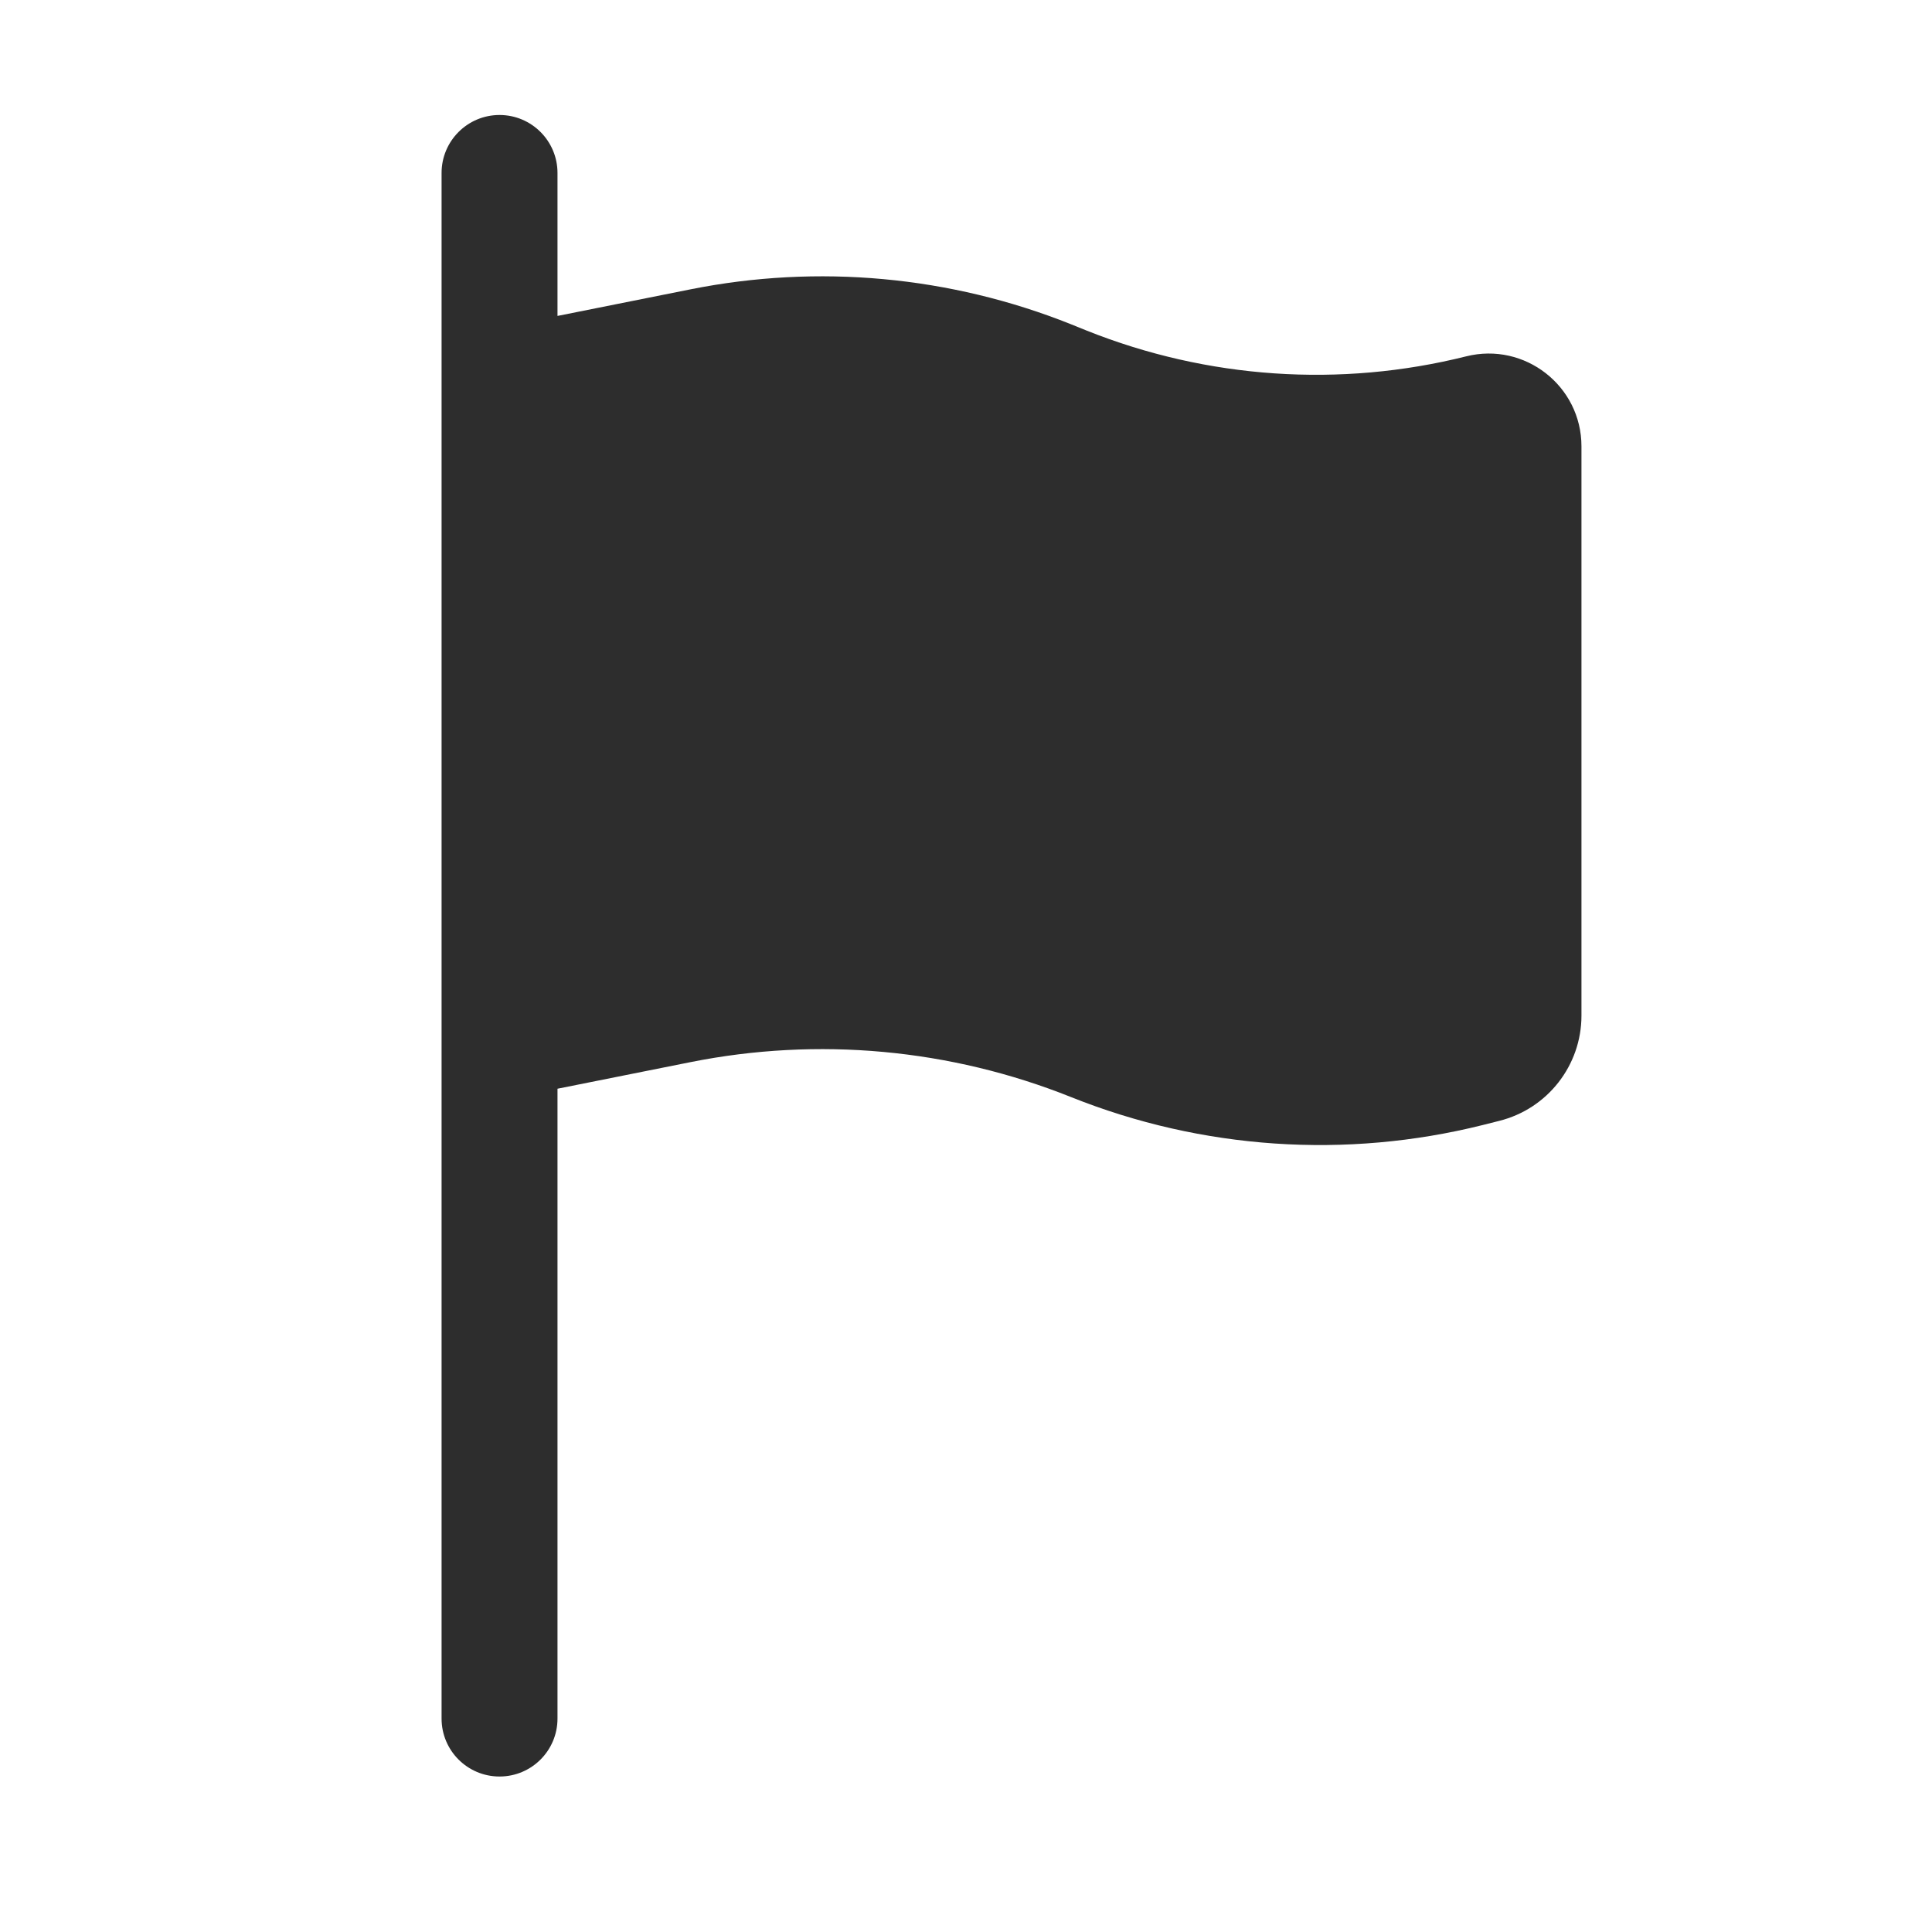 <svg width="25" height="25" viewBox="0 0 25 25" fill="none" xmlns="http://www.w3.org/2000/svg">
<path d="M6.464 1.488C6.878 1.488 7.214 1.824 7.214 2.238V4.088L8.935 3.744C10.585 3.414 12.296 3.571 13.859 4.196L14.062 4.278C15.624 4.902 17.342 5.019 18.973 4.611C19.73 4.422 20.464 4.995 20.464 5.775V13.142C20.464 13.786 20.025 14.348 19.4 14.504L19.186 14.558C17.416 15 15.552 14.874 13.859 14.196C12.296 13.571 10.585 13.414 8.935 13.744L7.214 14.088V22.238C7.214 22.653 6.878 22.988 6.464 22.988C6.05 22.988 5.714 22.653 5.714 22.238V2.238C5.714 1.824 6.05 1.488 6.464 1.488Z" fill="#2D2D2D"/>
</svg>
